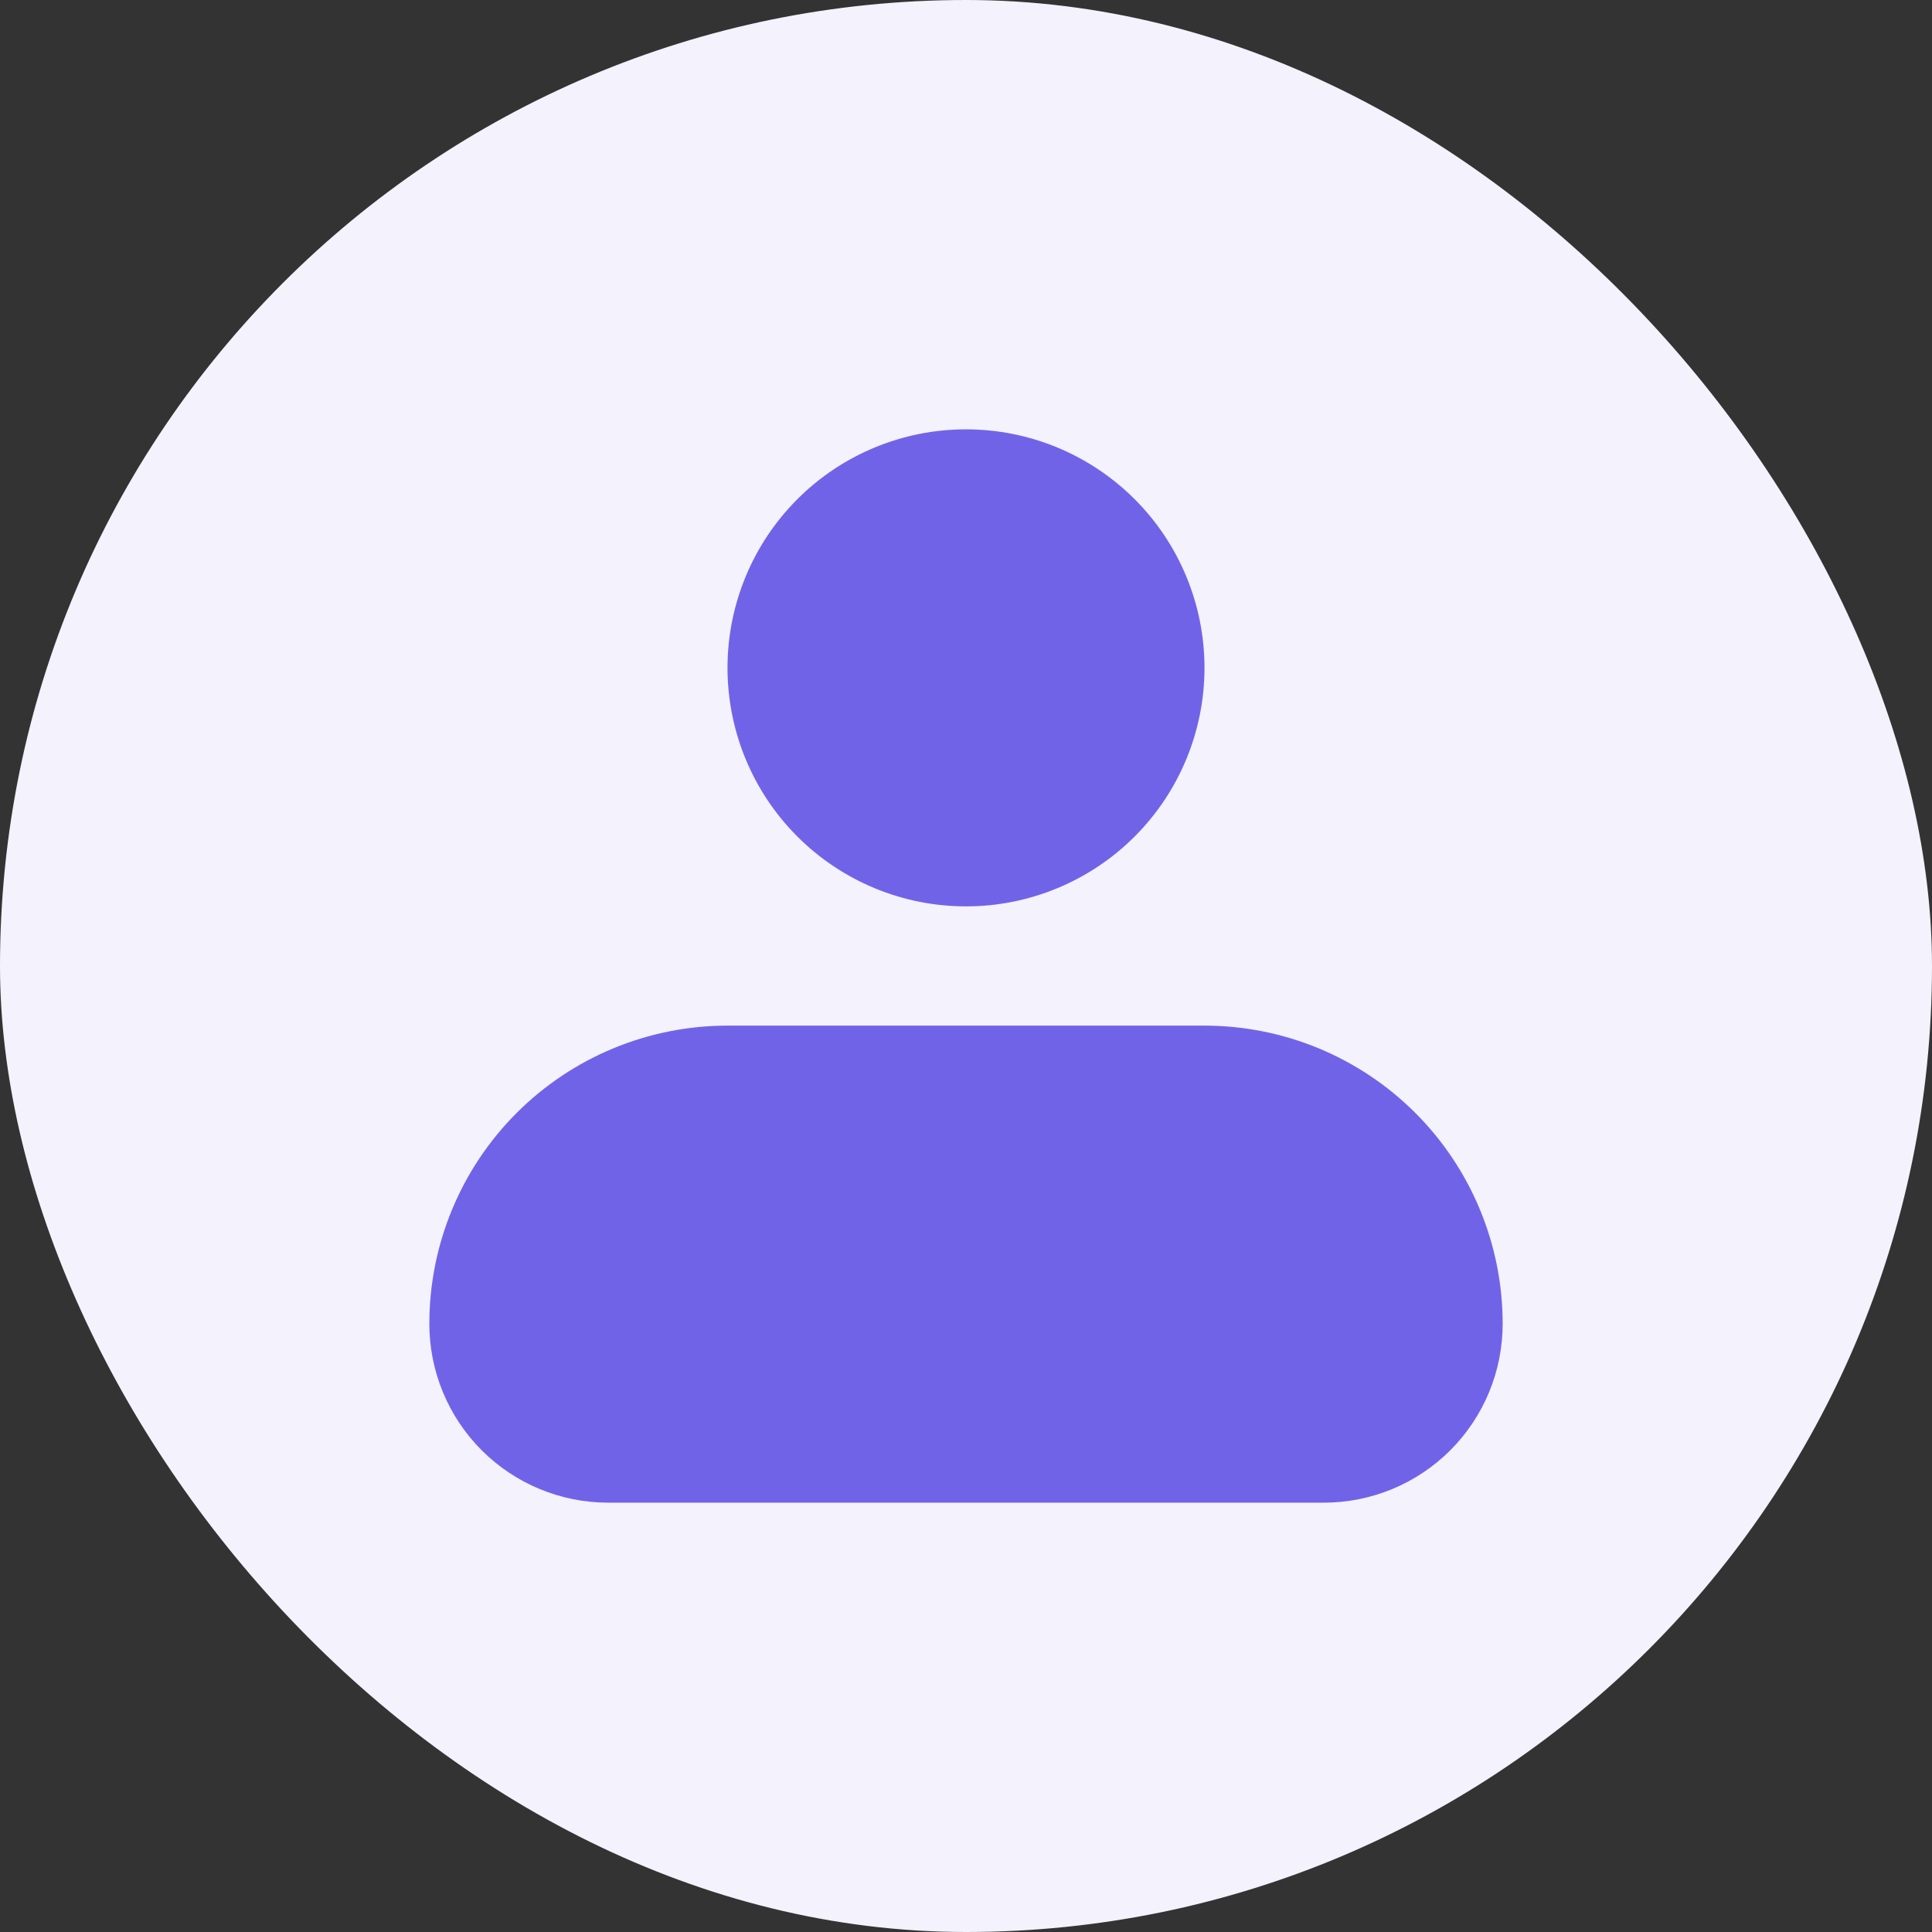 <svg width="36" height="36" viewBox="0 0 36 36" fill="none" xmlns="http://www.w3.org/2000/svg">
<rect x="0" y="0" width="36" height="36" fill="#333333" stroke="none"/>
<rect width="36" height="36" rx="18" fill="#F3F2FD"/>
<path fill-rule="evenodd" clip-rule="evenodd" d="M13.556 12.444C13.556 11.266 14.024 10.135 14.857 9.302C15.691 8.468 16.821 8 18 8C19.179 8 20.309 8.468 21.143 9.302C21.976 10.135 22.444 11.266 22.444 12.444C22.444 13.623 21.976 14.754 21.143 15.587C20.309 16.421 19.179 16.889 18 16.889C16.821 16.889 15.691 16.421 14.857 15.587C14.024 14.754 13.556 13.623 13.556 12.444ZM13.556 19.111C12.082 19.111 10.669 19.696 9.627 20.738C8.585 21.78 8 23.193 8 24.667C8 25.551 8.351 26.399 8.976 27.024C9.601 27.649 10.449 28 11.333 28H24.667C25.551 28 26.399 27.649 27.024 27.024C27.649 26.399 28 25.551 28 24.667C28 23.193 27.415 21.78 26.373 20.738C25.331 19.696 23.918 19.111 22.444 19.111H13.556Z" fill="#7163E8"/>
</svg>
